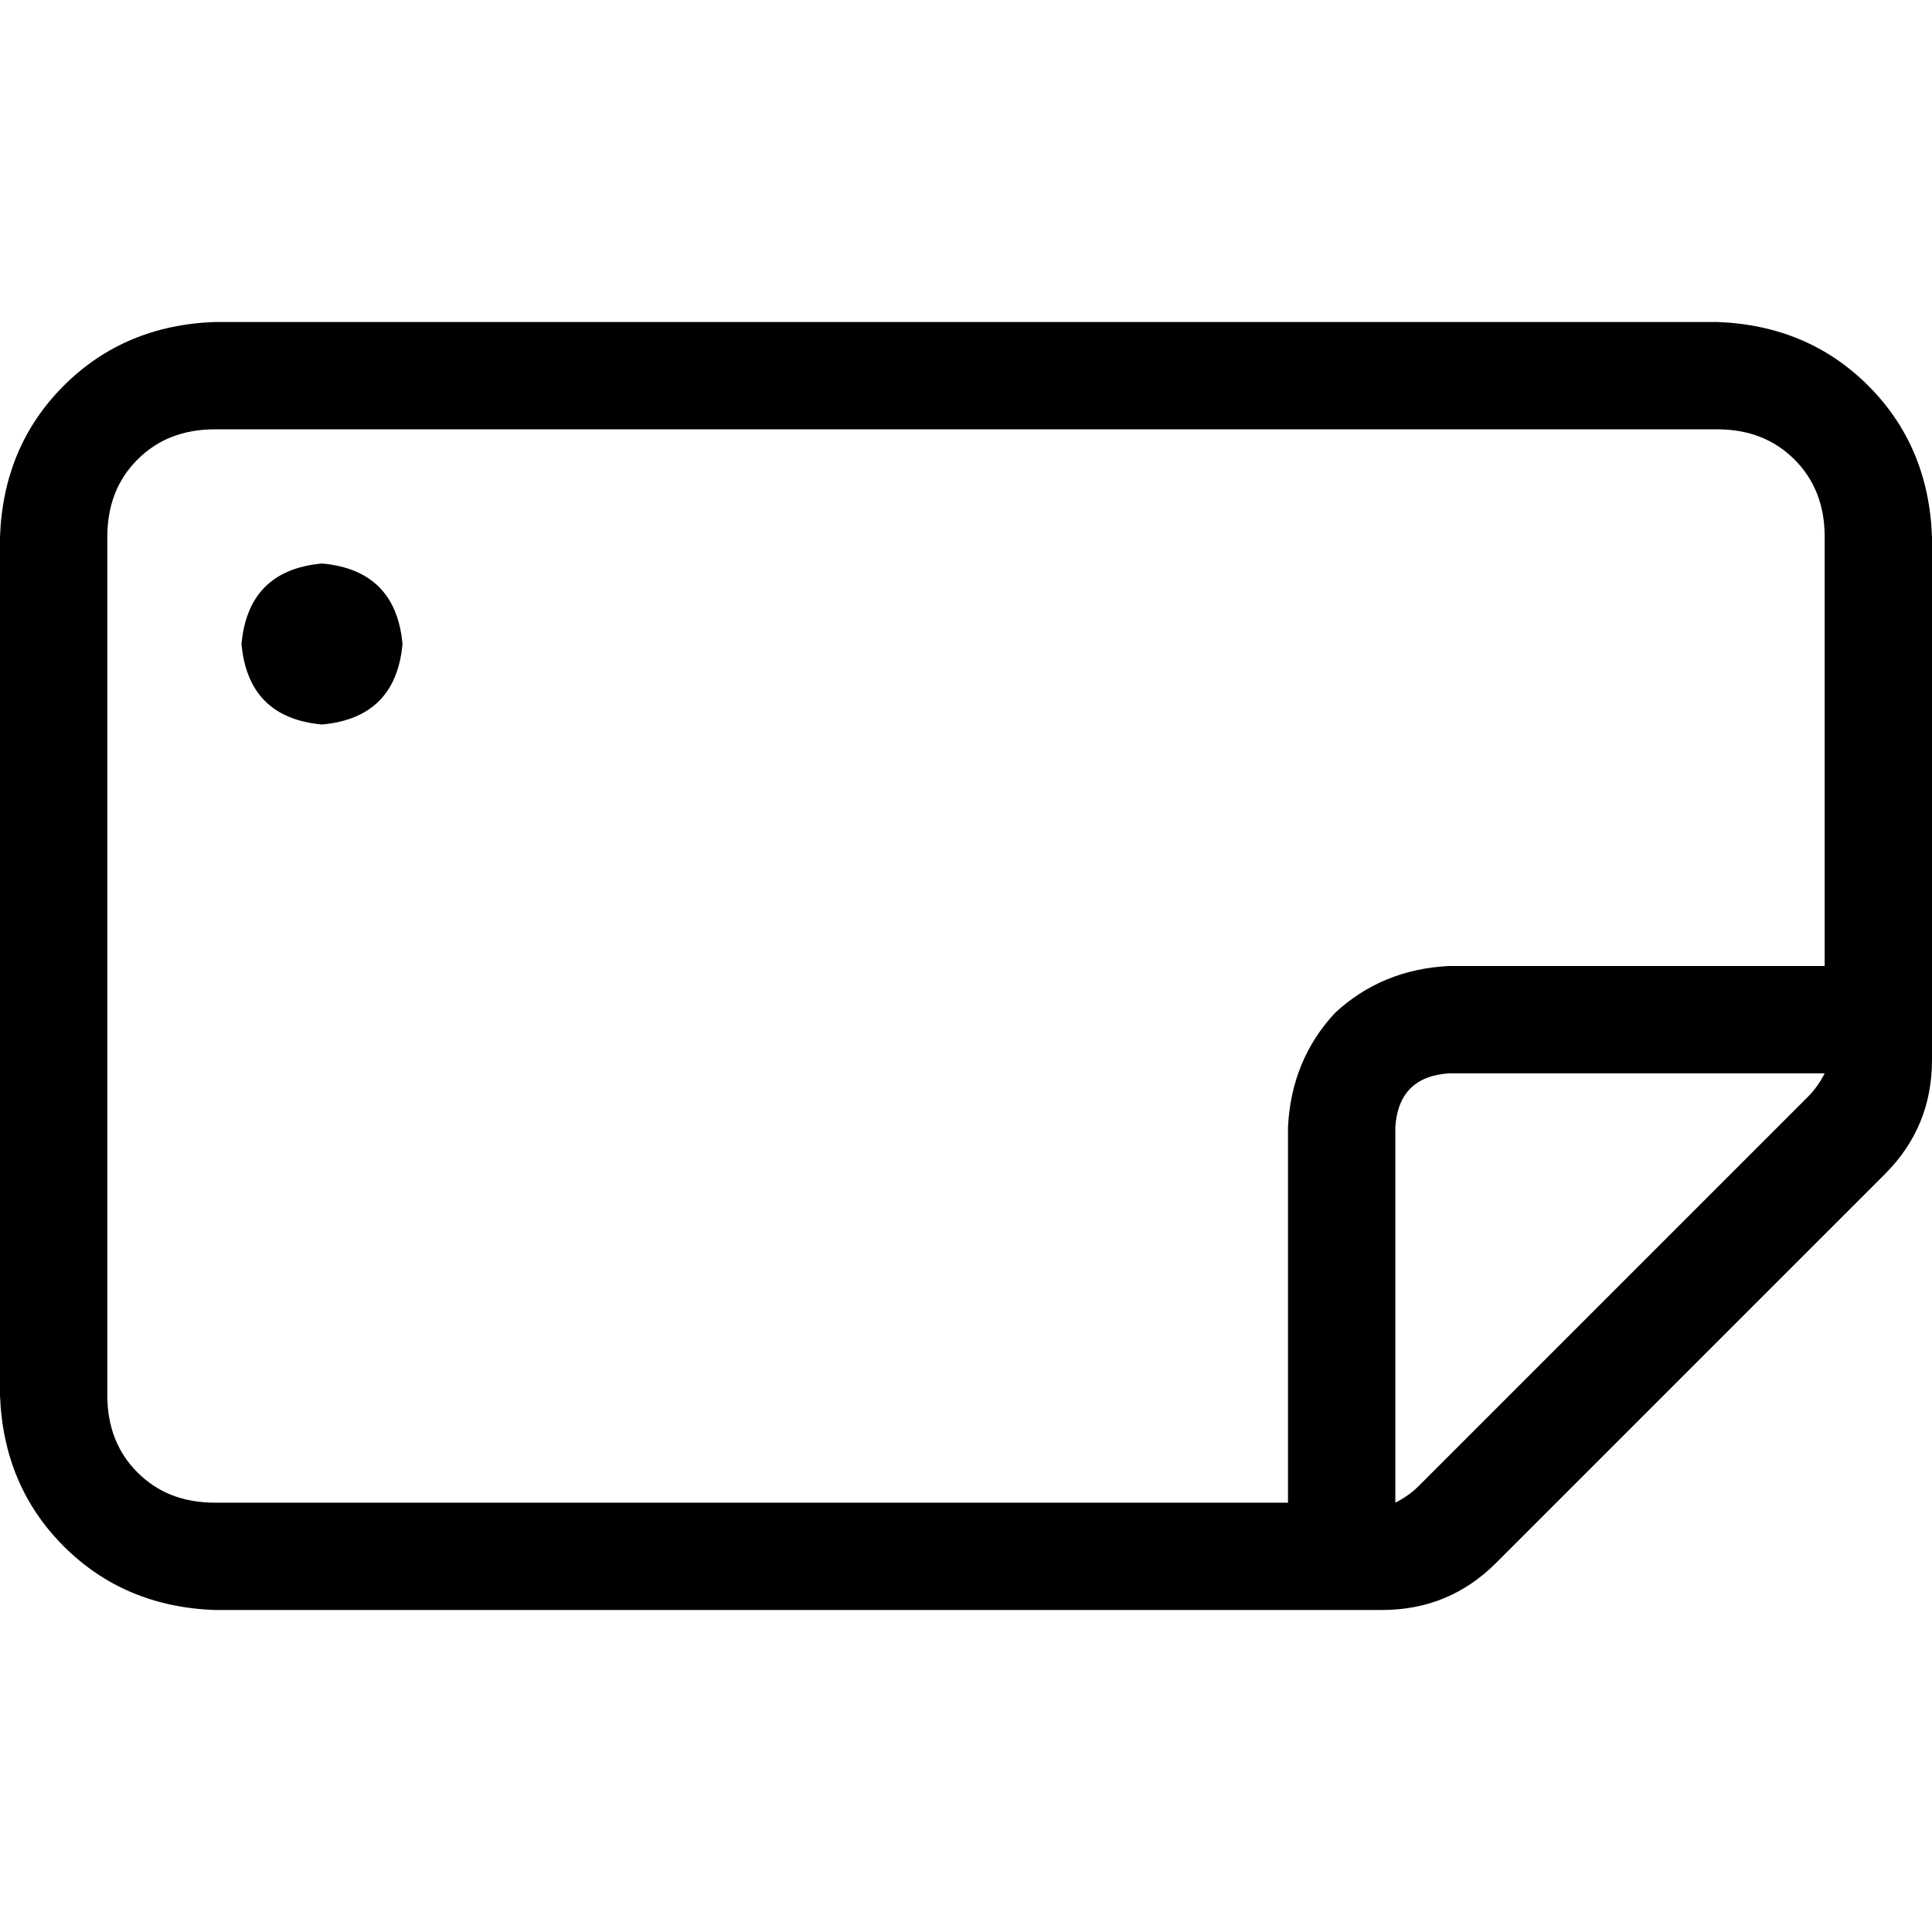 <svg xmlns="http://www.w3.org/2000/svg" viewBox="0 0 512 512">
  <path d="M 28.444 369.778 L 28.444 142.222 Q 28.444 129.778 36.444 121.778 Q 44.444 113.778 56.889 113.778 L 455.111 113.778 Q 467.556 113.778 475.556 121.778 Q 483.556 129.778 483.556 142.222 L 483.556 256 L 384 256 Q 366.222 256.889 353.778 268.444 Q 342.222 280.889 341.333 298.667 L 341.333 398.222 L 56.889 398.222 Q 44.444 398.222 36.444 390.222 Q 28.444 382.222 28.444 369.778 L 28.444 369.778 Z M 376 393.778 Q 373.333 396.444 369.778 398.222 L 369.778 298.667 Q 370.667 285.333 384 284.444 L 483.556 284.444 Q 481.778 288 479.111 290.667 L 376 393.778 L 376 393.778 Z M 512 142.222 Q 511.111 118.222 495.111 102.222 L 495.111 102.222 Q 479.111 86.222 455.111 85.333 L 56.889 85.333 Q 32.889 86.222 16.889 102.222 Q 0.889 118.222 0 142.222 L 0 369.778 Q 0.889 393.778 16.889 409.778 Q 32.889 425.778 56.889 426.667 L 366.222 426.667 Q 384 426.667 396.444 414.222 L 499.556 311.111 Q 512 298.667 512 280.889 L 512 142.222 L 512 142.222 Z M 85.333 192 Q 104.889 190.222 106.667 170.667 Q 104.889 151.111 85.333 149.333 Q 65.778 151.111 64 170.667 Q 65.778 190.222 85.333 192 L 85.333 192 Z" />
</svg>